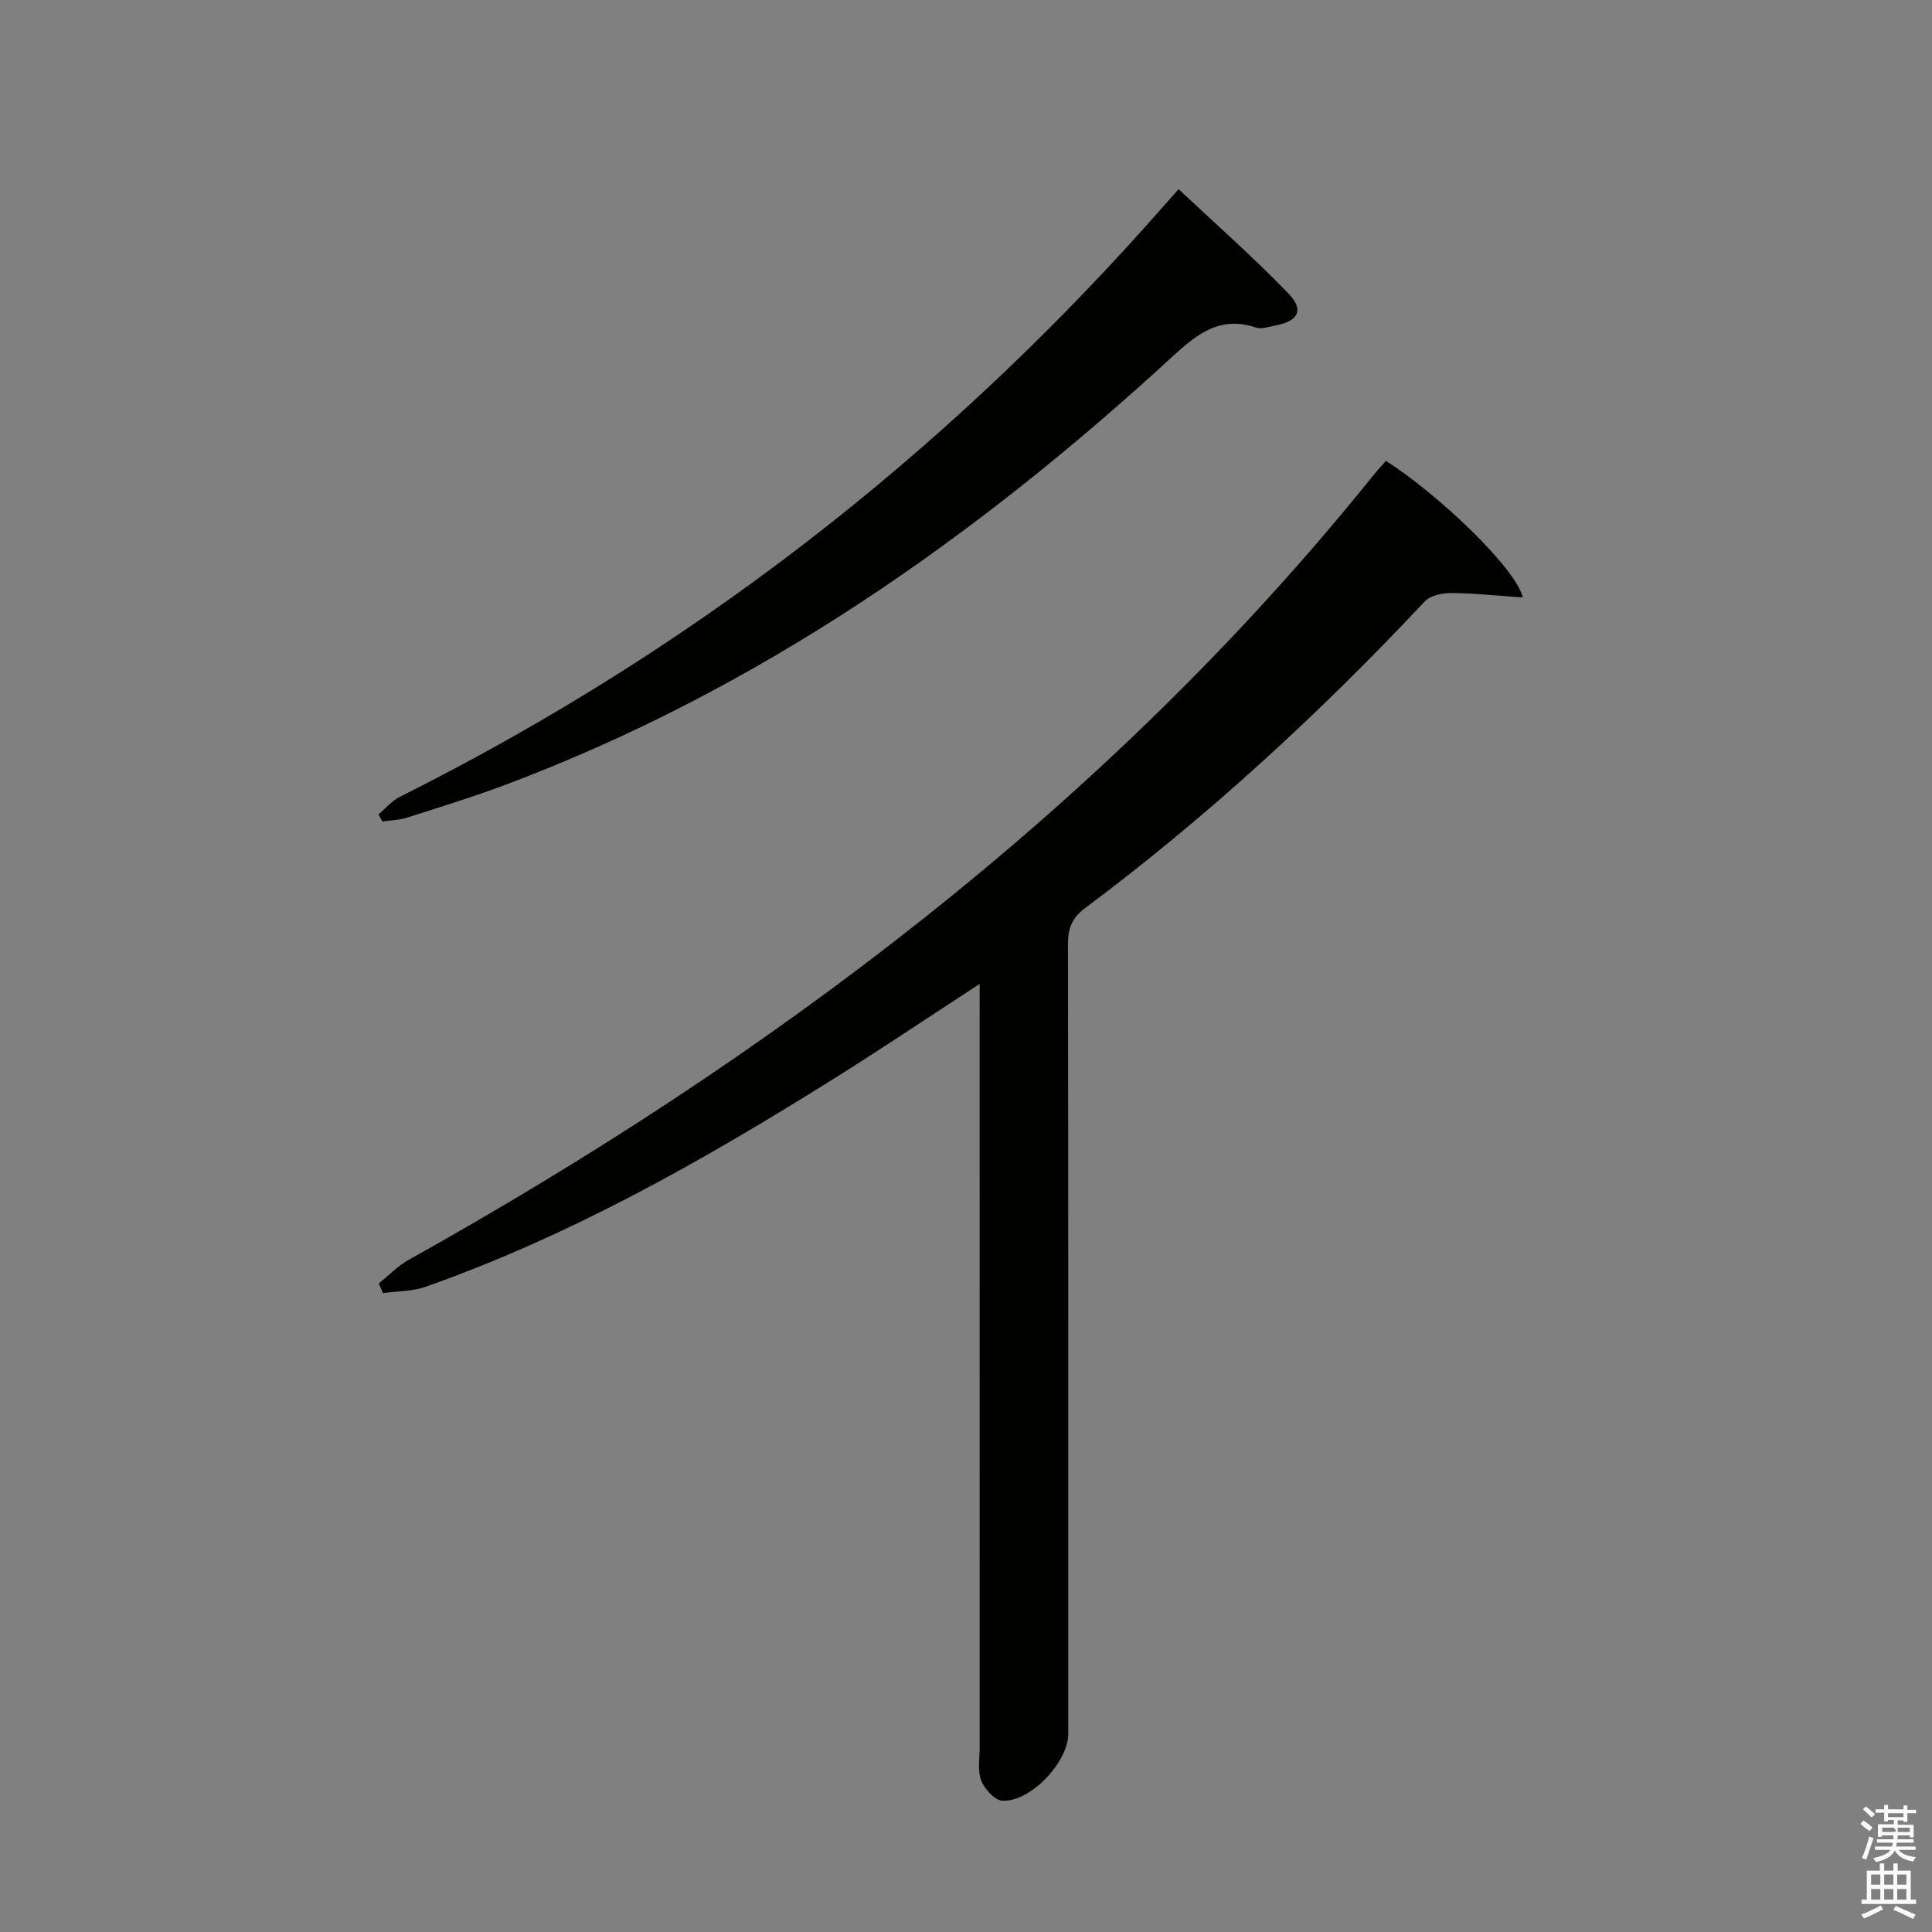 <svg enable-background="new 0 0 400 400" viewBox="0 0 400 400" xmlns="http://www.w3.org/2000/svg"><rect x="0" y="0" width="400" height="400" fill="#808080" stroke="none"/><path d="m385.2 377.6.6-.7c.6.4 1.3.9 1.9 1.5l-.6.7c-.8-.5-1.4-1-1.9-1.5zm.3 7.1c.6-1.4 1.1-2.9 1.5-4.5.3.1.6.3.9.4-.5 1.4-1 2.9-1.5 4.4zm.2-10.1.6-.6c.7.5 1.3 1.1 1.9 1.6l-.7.7c-.6-.6-1.2-1.2-1.8-1.7zm8.4-.8h.8v.9h1.8v.7h-1.8v1.8h-.8v-.3h-1.2v.9h3.3v2.6h-.8v-.4h-2.5c0 .3 0 .6-.1.8h3.4v.7h-3.5c0 .3-.1.6-.1.8h4v.7h-3.5c.7.9 1.9 1.3 3.6 1.5-.2.2-.4.5-.6.9-1.9-.3-3.2-1.1-3.8-2.3-.5 1.1-1.8 2-3.9 2.4-.2-.3-.4-.5-.6-.8 1.9-.4 3.1-.9 3.6-1.7h-3.2v-.7h3.5c.1-.2.1-.5.2-.8h-3.3v-.7h3.4c0-.2 0-.5 0-.8h-2.4v.3h-.8v-2.6h3.3v-.9h-1.2v.3h-.8v-1.8h-1.8v-.7h1.8v-.9h.8v.9h3.2zm-4.4 5.5h2.4c1-.3 0-.6 0-.9h-2.4zm1.2-3.1h3.2v-.8h-3.2zm4.4 2.2h-2.4v.9h2.5v-.9z" fill="#fafafb"/><path d="m389.2 385.8h.9v1.5h1.9v-1.5h.9v1.5h2.7v6h1.1v.9h-11.3v-.9h1.1v-6h2.7zm.2 8.7.5.8c-1.2.6-2.5 1.3-4 1.9-.2-.3-.3-.6-.6-.8 1.6-.6 3-1.3 4.1-1.9zm-2-4.3h1.9v-2.1h-1.9zm0 3.1h1.9v-2.2h-1.9zm2.7-3.1h1.9v-2.1h-1.9zm0 3.1h1.9v-2.2h-1.9zm2.4 1.3c1.4.6 2.7 1.2 4.1 1.8l-.5.9c-1.5-.7-2.8-1.4-4.1-1.9zm2.2-6.5h-1.9v2.1h1.9zm-1.9 5.2h1.9v-2.2h-1.9z" fill="#fafafb"/><g fill="#010100"><path d="m202.83 203.71c-10.71 6.97-20.47 13.54-30.44 19.78-26.83 16.79-54.3 32.36-84.3 42.93-2.74.97-5.86.89-8.8 1.3-.29-.67-.58-1.34-.86-2.01 2.06-1.64 3.93-3.62 6.2-4.88 37.4-20.88 73.19-44.15 106.76-70.81 34.29-27.23 65.55-57.52 93-91.68.82-1.02 1.72-1.97 2.56-2.93 11.15 7.16 27.07 22.46 28.31 28.29-5.16-.36-9.94-.88-14.72-.92-1.87-.02-4.37.47-5.54 1.72-21.71 23.12-44.94 44.54-70.35 63.52-2.76 2.06-3.55 4.25-3.54 7.51.08 54.49.06 108.97.06 163.46 0 5.81-7.81 14.13-13.63 13.83-1.59-.08-3.71-2.42-4.39-4.18-.79-2.04-.32-4.6-.32-6.93-.01-50.32-.01-100.64-.01-150.96.01-1.99.01-3.97.01-7.04z"/><path d="m78.35 168.61c1.47-1.23 2.77-2.8 4.44-3.64 31.78-15.9 61.63-34.81 89.49-56.89 24.72-19.6 47.42-41.31 68.25-64.98 1.31-1.49 2.63-2.98 3.48-3.94 7.67 7.21 15.52 14.11 22.75 21.61 3.32 3.44 2.03 5.75-2.77 6.64-1.3.24-2.77.78-3.91.41-7.47-2.49-12.2 1.28-17.42 6.08-40.85 37.56-85.72 68.96-138.09 88.61-6.68 2.5-13.51 4.61-20.3 6.77-1.62.52-3.4.55-5.1.8-.27-.49-.55-.98-.82-1.47z"/></g></svg>